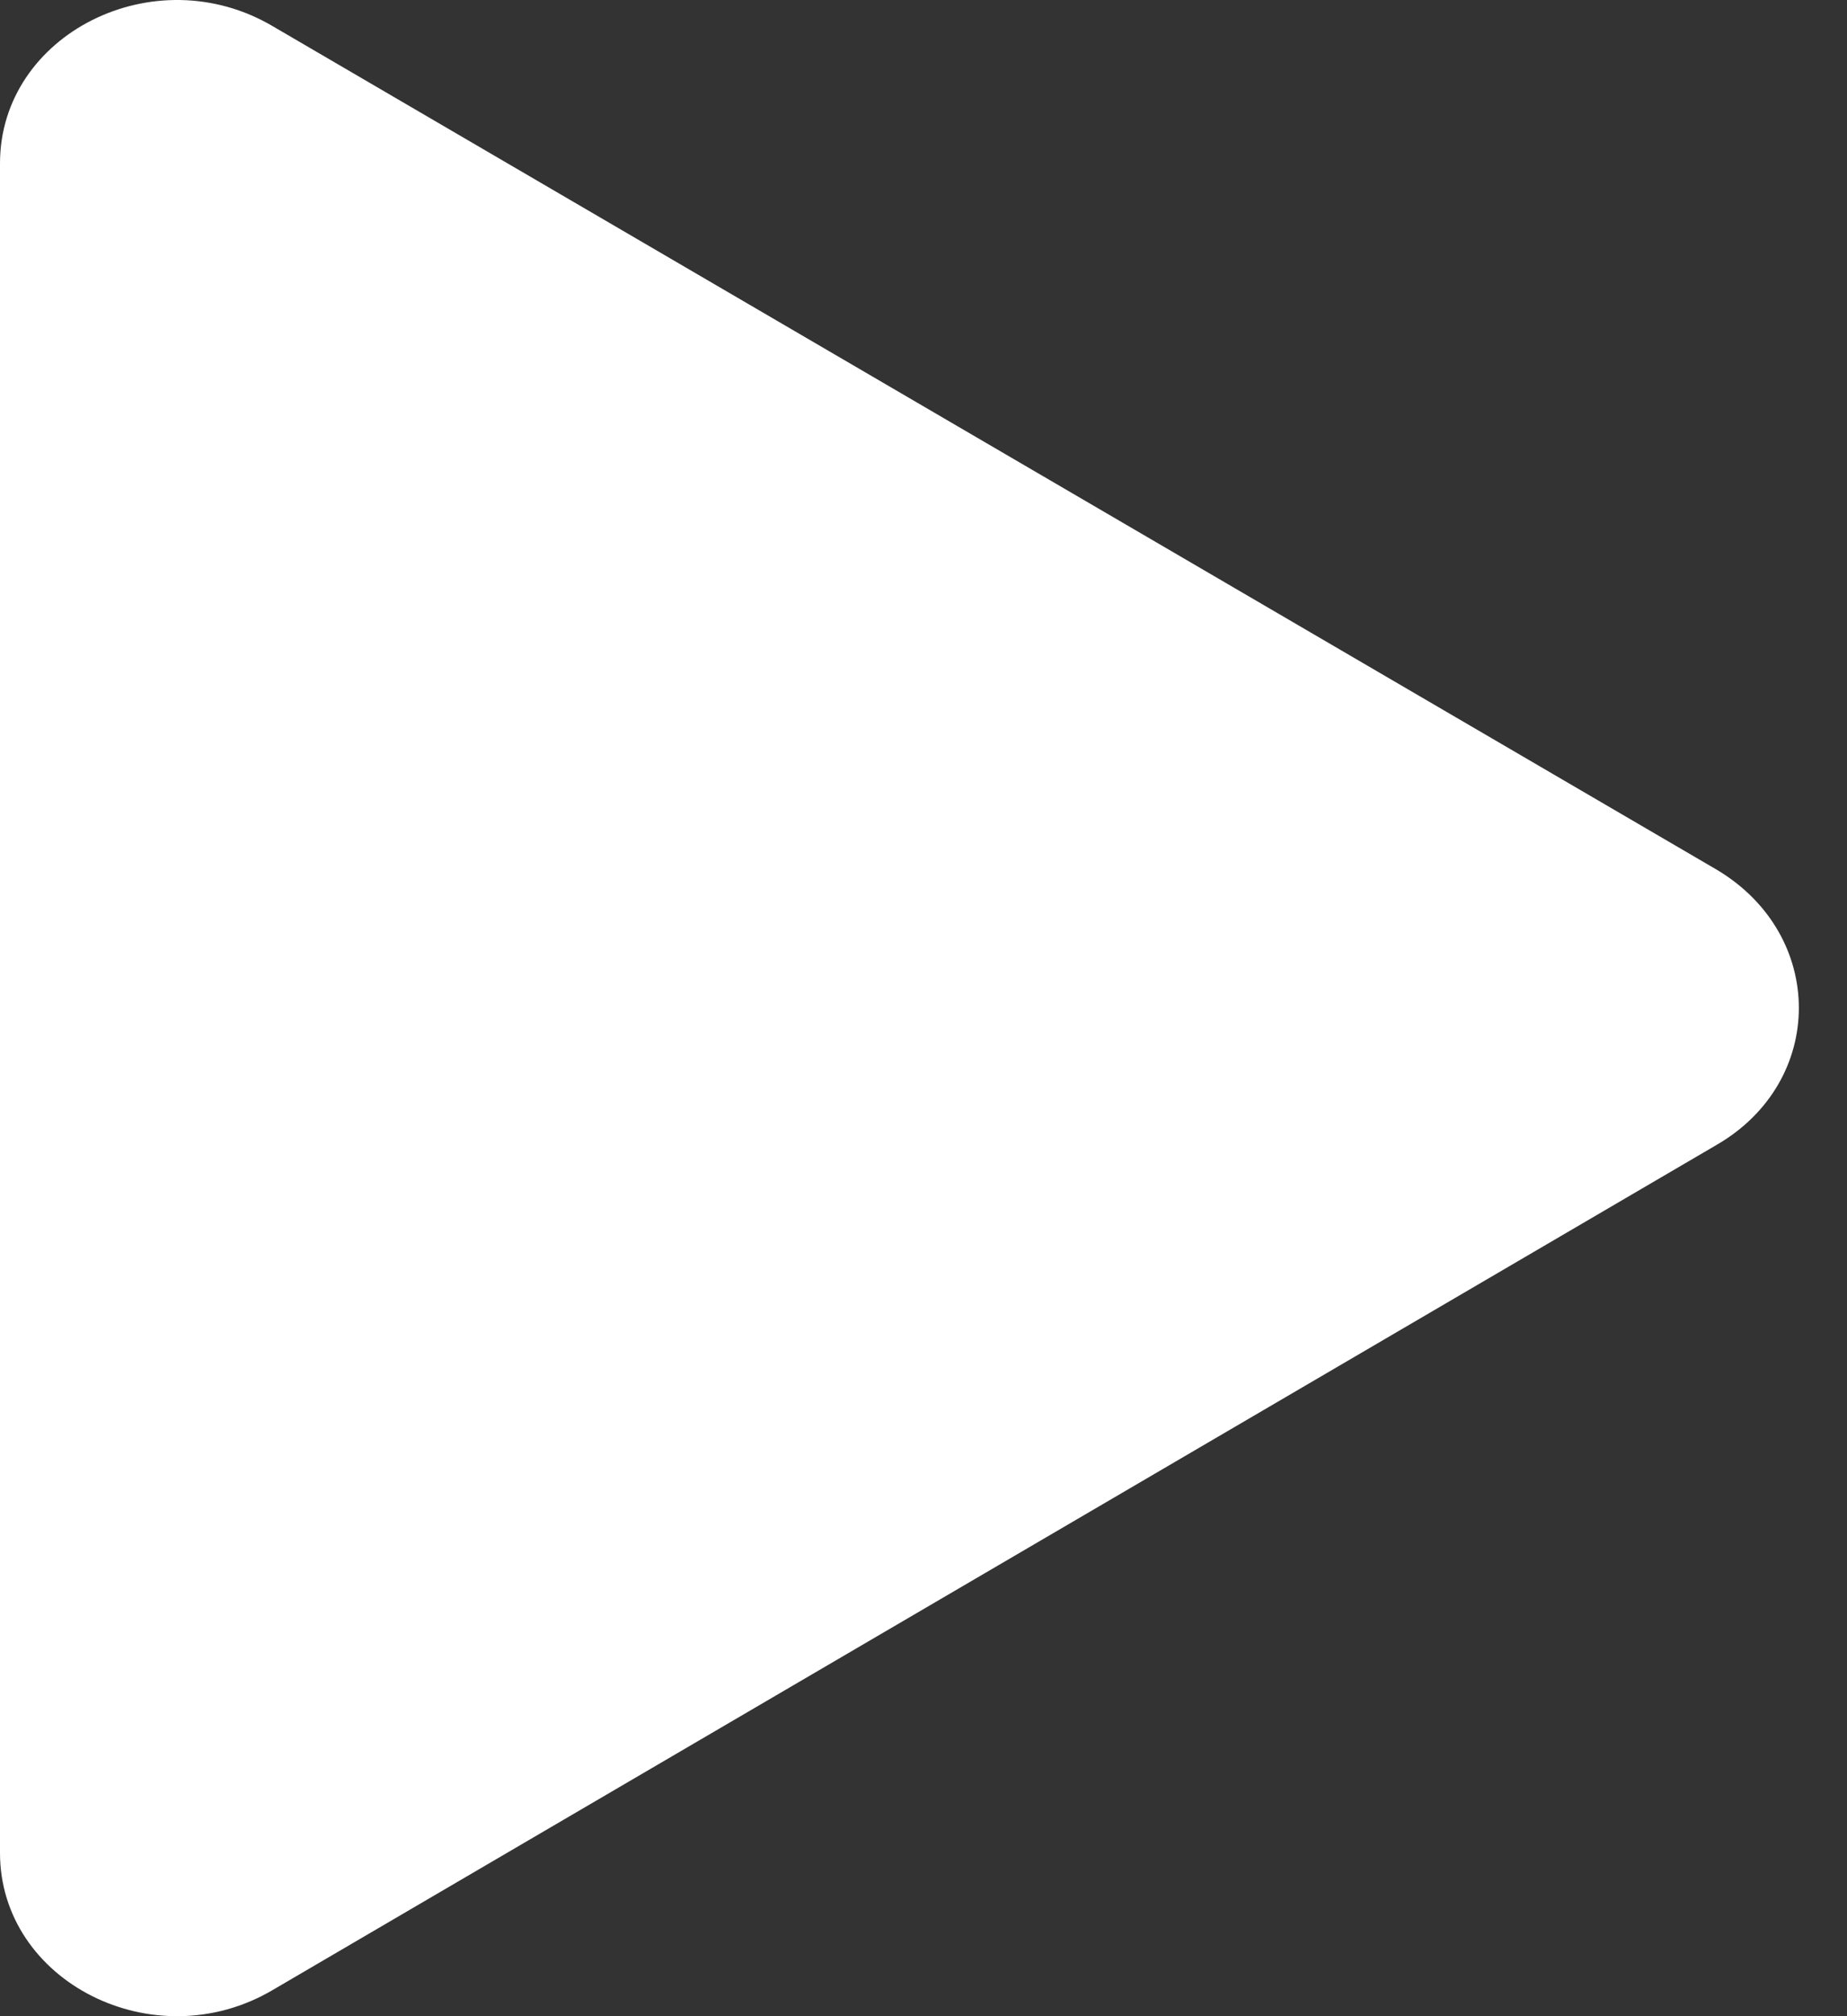 <svg width="11" height="12" viewBox="0 0 11 12" fill="none" xmlns="http://www.w3.org/2000/svg">
<rect x="0" y="0" width="11" height="12" fill="#333333" stroke="none"/>
<path d="M0 0.972V11.028C0 11.795 0.919 12.261 1.626 11.843L10.222 6.815C10.877 6.437 10.877 5.563 10.222 5.175L1.626 0.157C0.919 -0.261 0 0.205 0 0.972Z" fill="white"/>
</svg>
